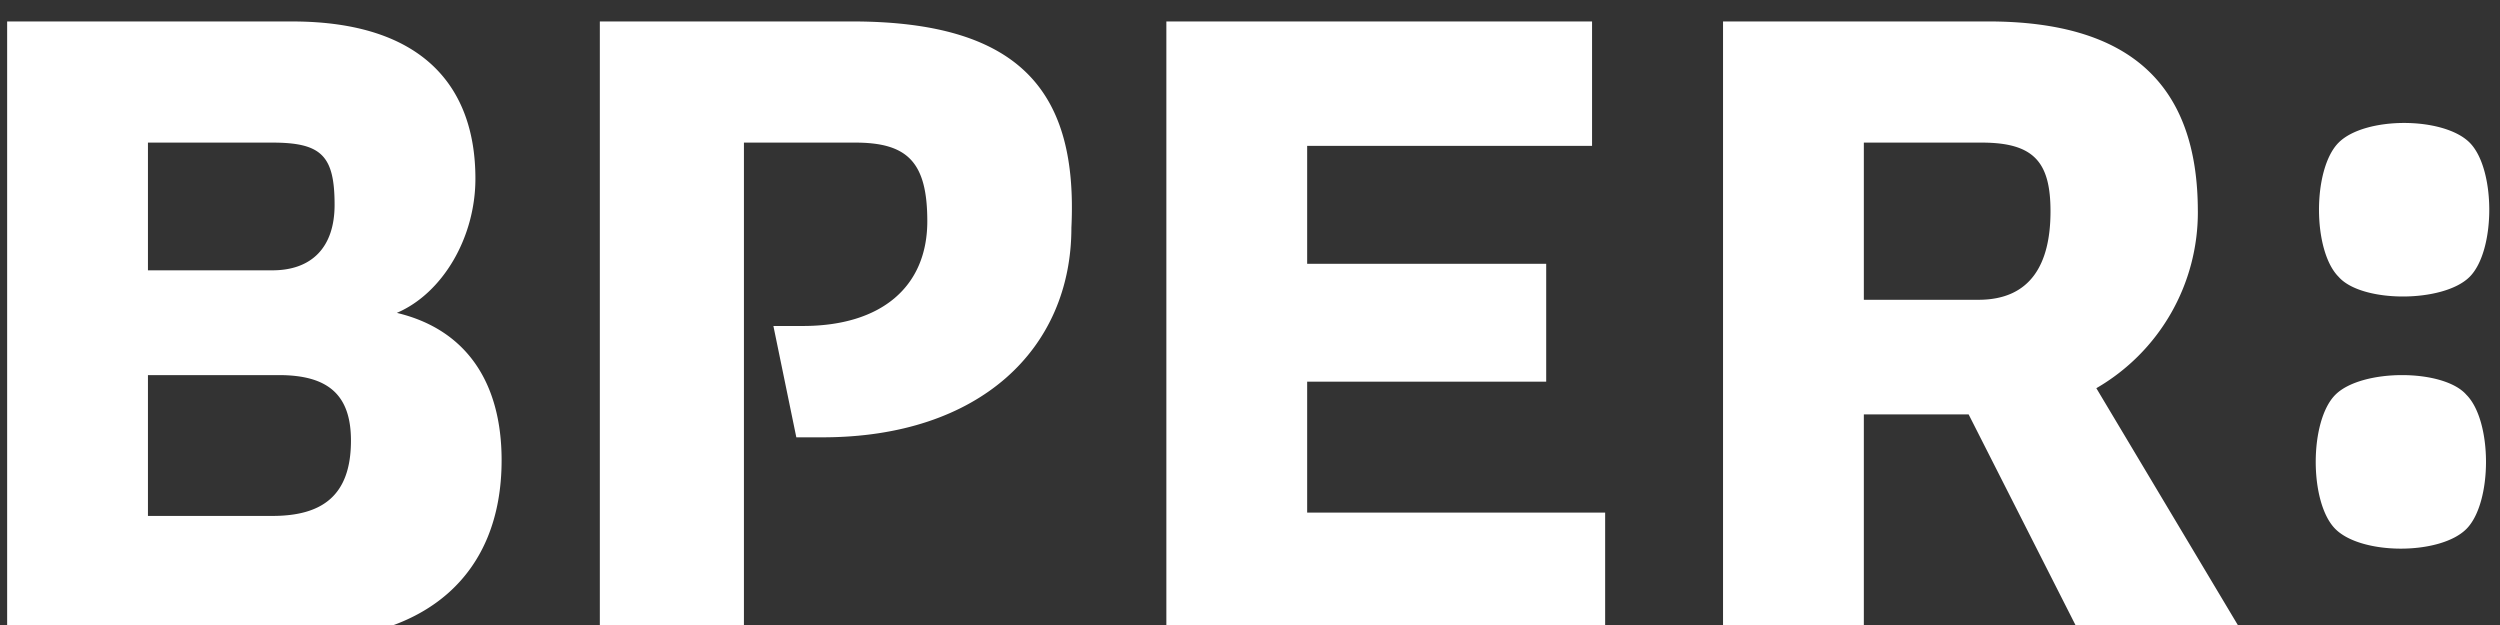 <svg id="Livello_1" data-name="Livello 1" xmlns="http://www.w3.org/2000/svg" viewBox="0 0 140 35"><rect x="0" y="0" width="140" height="35" fill="#333333" stroke="none"/><defs><style>.cls-2{fill:#FFFFFF;}</style></defs><title>bper-logo</title><path id="Fill-2" class="cls-2" d="M110.793,16.788H104.375V7.986h6.602c2.934,0,3.851,1.1,3.851,3.851,0,2.934-1.1,4.951-4.034,4.951Zm12.286-4.951c0-7.152-3.851-10.636-11.736-10.636H96.49v34.658H104.375V23.206H110.243l6.418,12.653h9.169l-8.435-14.12a11.381,11.381,0,0,0,5.685-9.902ZM47.711,1.201h-14.12v34.658h8.069V7.986h6.235c2.934,0,4.034,1.1,4.034,4.401,0,3.668-2.567,5.868-6.968,5.868H43.31l1.284,6.235h1.467c8.802,0,13.937-4.951,13.937-11.736C60.364,5.235,57.247,1.201,47.711,1.201Zm83.07,20.905c-1.467,1.467-1.467,6.051,0,7.518s5.868,1.467,7.335,0,1.467-6.051,0-7.518c-1.284-1.467-5.868-1.467-7.335,0Zm7.518-6.602c1.467-1.467,1.467-6.051,0-7.518s-5.868-1.467-7.335,0-1.467,6.051,0,7.518c1.284,1.467,5.868,1.467,7.335,0ZM15.254,28.891H8.285V21.006h7.335c2.751,0,4.034,1.1,4.034,3.668,0,3.117-1.65,4.218-4.401,4.218ZM8.285,7.986h6.968c2.751,0,3.484.734,3.484,3.484,0,2.384-1.284,3.668-3.484,3.668H8.285V7.986Zm13.937,9.536h0c2.567-1.1,4.401-4.218,4.401-7.518,0-5.135-2.934-8.802-10.269-8.802H.4V35.859H16.721c7.152,0,11.369-3.668,11.369-10.086,0-4.401-2.017-7.335-5.868-8.252Zm50.979,3.851H86.587V14.771H73.201V8.169H89.155V1.201h-23.839v34.658H89.888v-7.152H73.201V21.373Z"/></svg>
